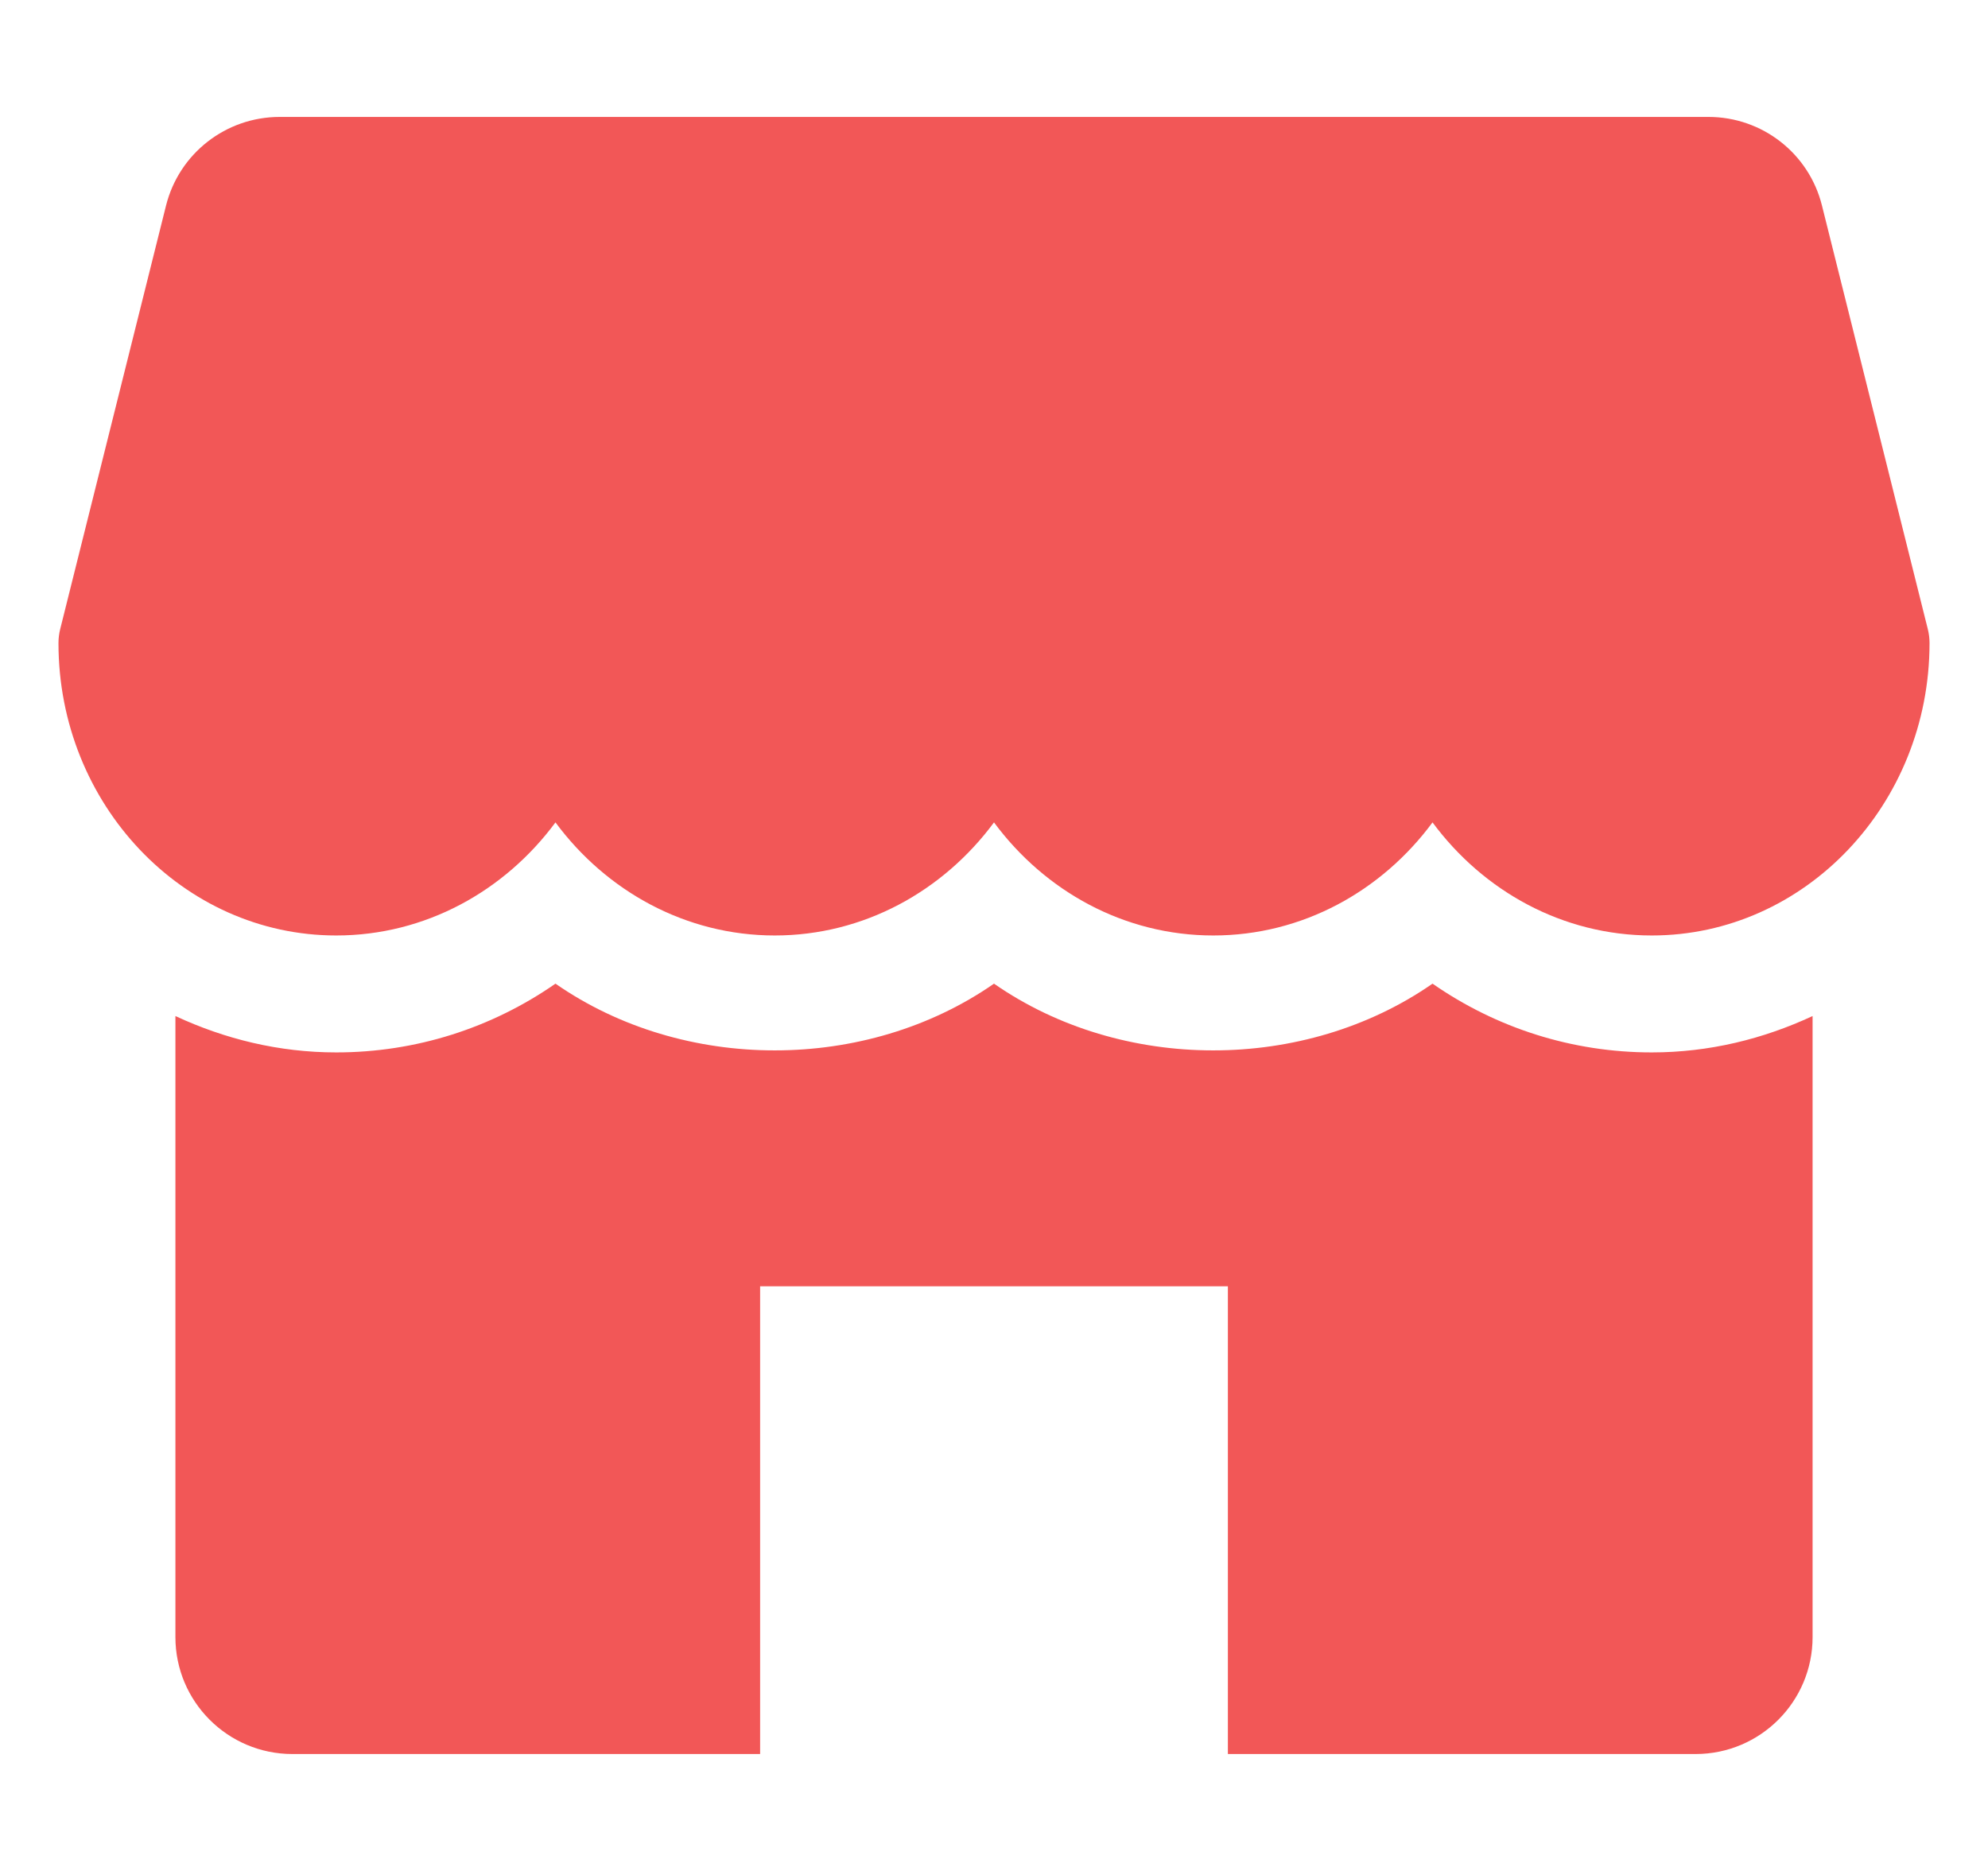 <svg width="17" height="16" viewBox="0 0 17 16" fill="none" xmlns="http://www.w3.org/2000/svg">
<g clip-path="url(#clip0_1339_1505)">
<path d="M16.485 5.379L15.58 1.757C15.469 1.312 15.069 1 14.61 1H2.391C1.932 1 1.532 1.312 1.42 1.757L0.515 5.379C0.505 5.418 0.5 5.459 0.5 5.5C0.5 6.878 1.565 8 2.875 8C3.636 8 4.315 7.621 4.75 7.033C5.185 7.621 5.864 8 6.625 8C7.386 8 8.065 7.621 8.5 7.033C8.935 7.621 9.613 8 10.375 8C11.137 8 11.815 7.621 12.25 7.033C12.685 7.621 13.363 8 14.125 8C15.435 8 16.5 6.878 16.5 5.5C16.5 5.459 16.495 5.418 16.485 5.379Z" fill="#F25757"/>
<path d="M14.125 9C13.444 9 12.797 8.792 12.25 8.412C11.156 9.173 9.594 9.173 8.5 8.412C7.406 9.173 5.844 9.173 4.75 8.412C4.203 8.792 3.556 9 2.875 9C2.384 9 1.921 8.885 1.5 8.689V14C1.5 14.552 1.948 15 2.5 15H6.5V11H10.5V15H14.5C15.052 15 15.5 14.552 15.5 14V8.689C15.079 8.885 14.616 9 14.125 9Z" fill="#F25757"/>
</g>
<defs>
<clipPath id="clip0_1339_1505">
<rect width="16" height="16" fill="white" transform="translate(0.5)"/>
</clipPath>
</defs>
</svg>
